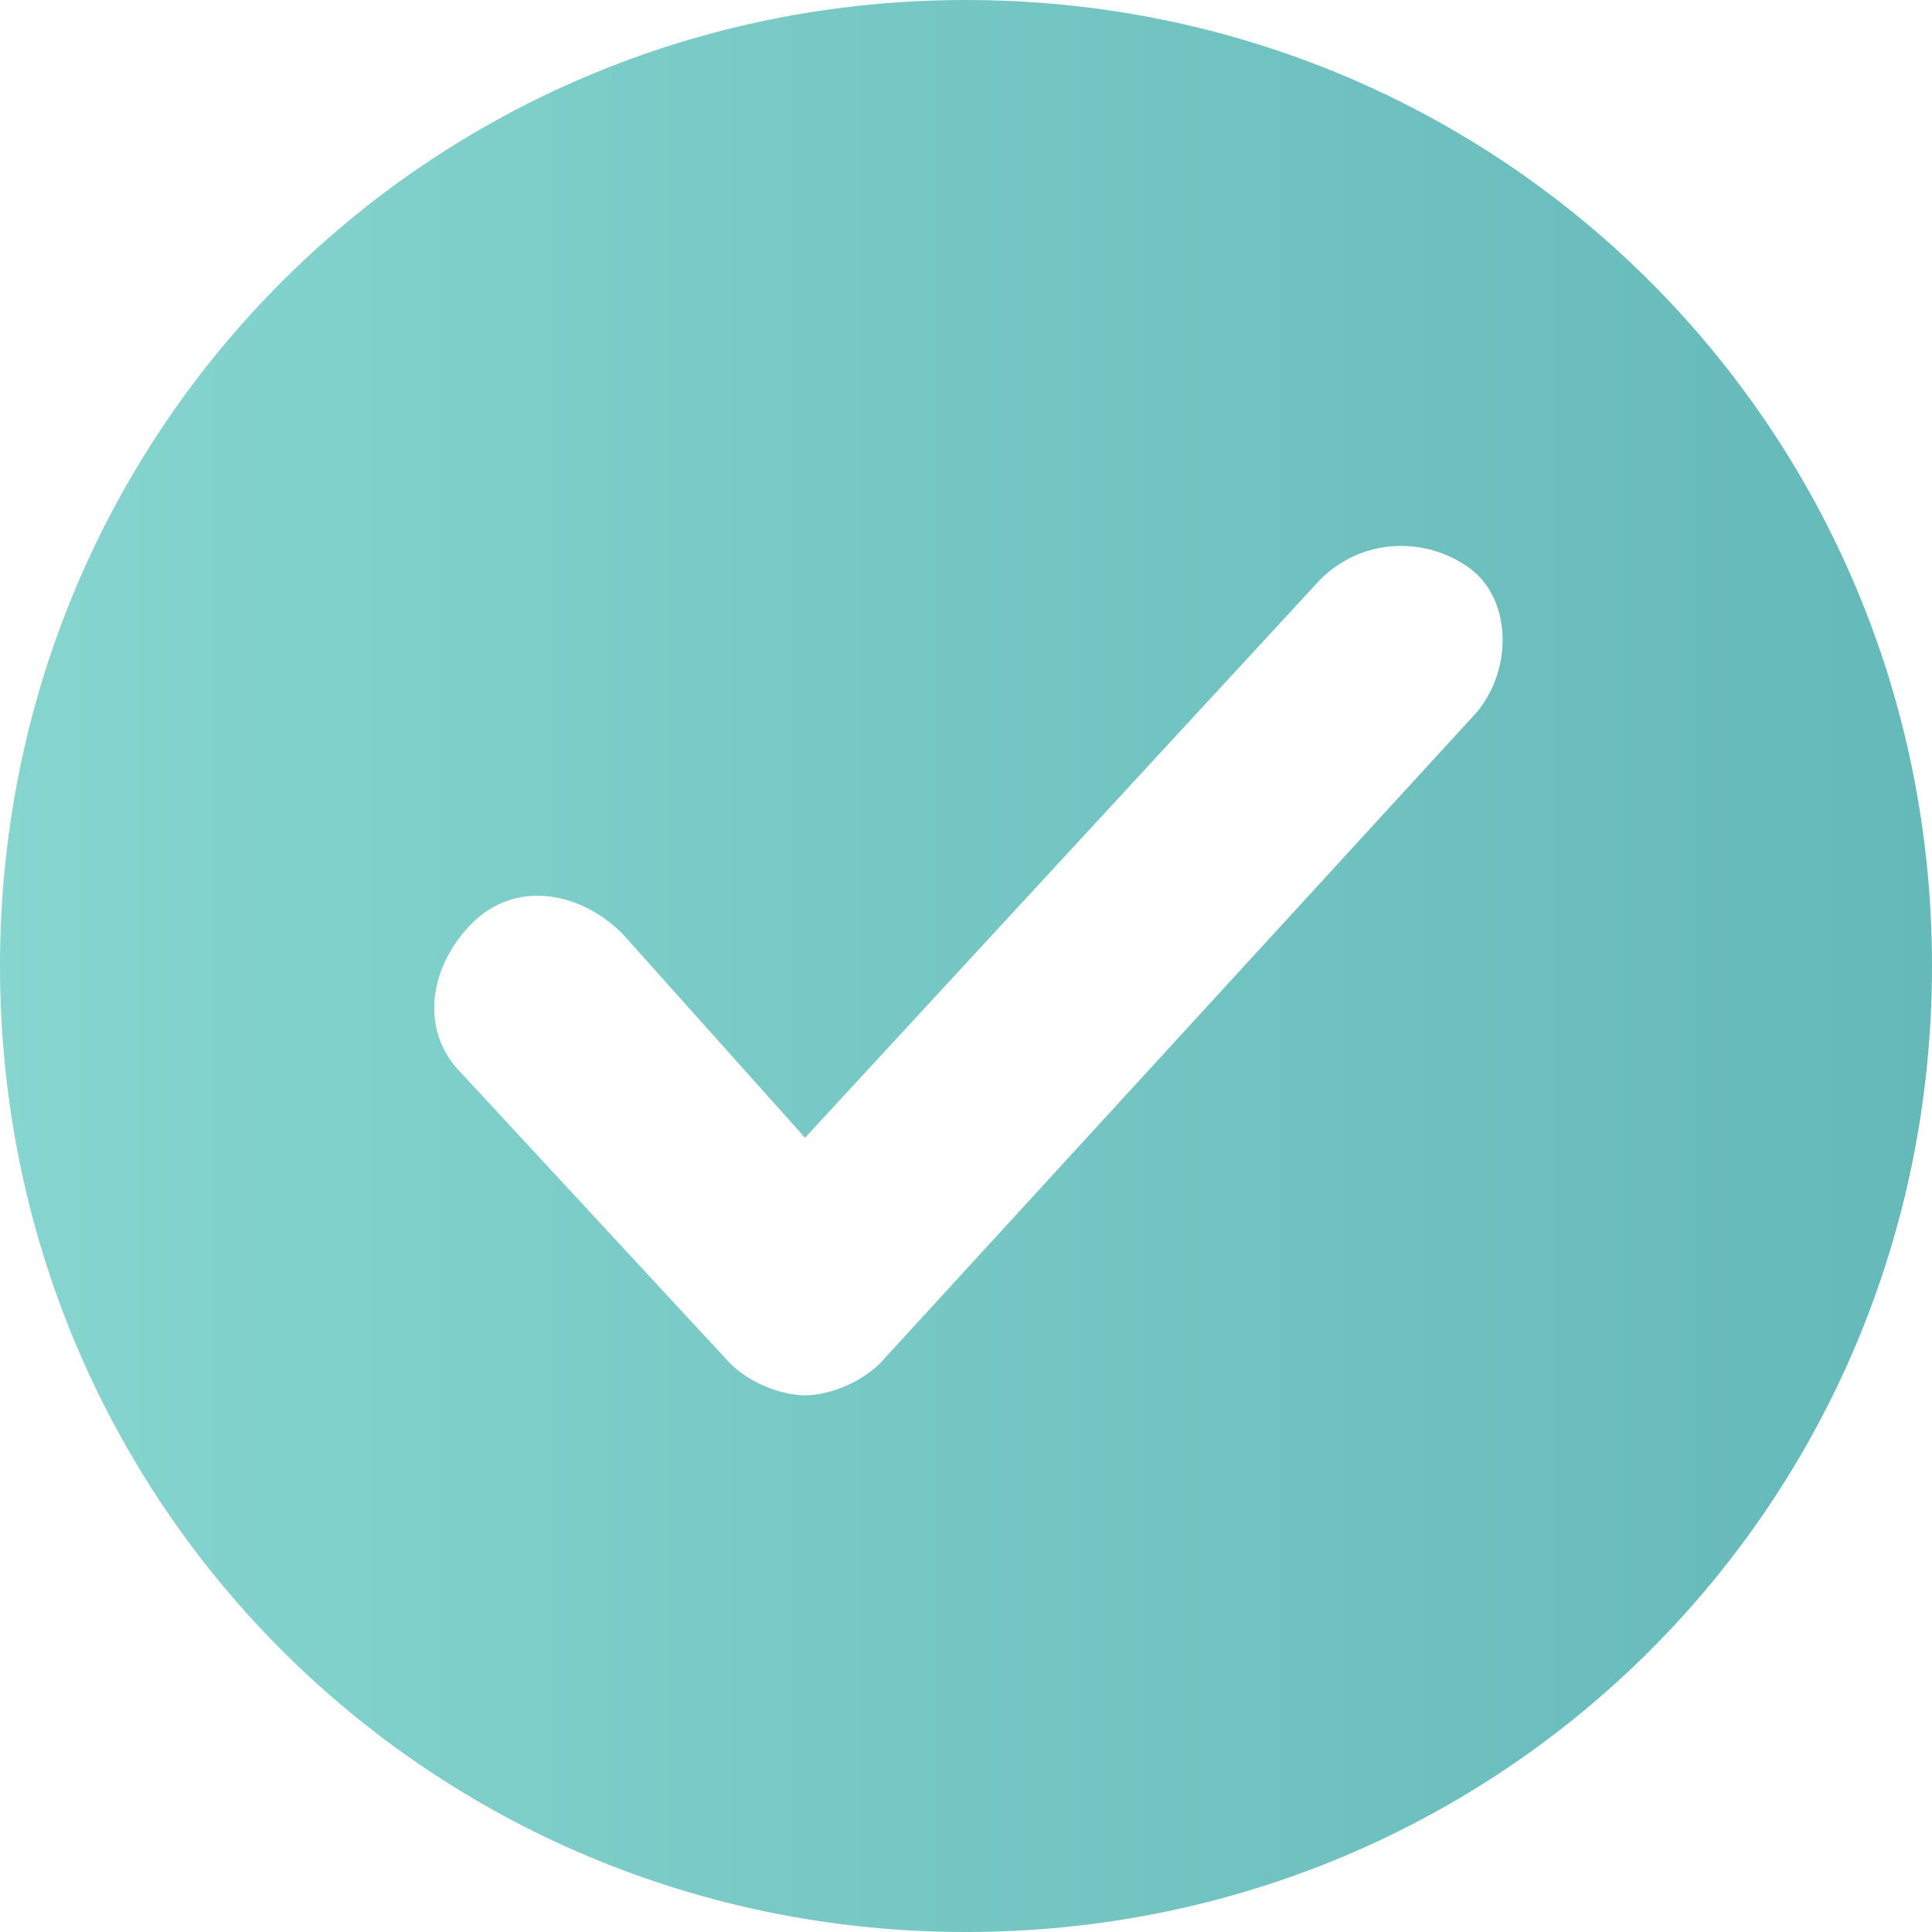 <?xml version="1.0" encoding="UTF-8"?>
<svg width="28px" height="28px" viewBox="0 0 28 28" version="1.1" xmlns="http://www.w3.org/2000/svg" xmlns:xlink="http://www.w3.org/1999/xlink">
    <!-- Generator: Sketch 45.1 (43504) - http://www.bohemiancoding.com/sketch -->
    <title>Shape</title>
    <desc>Created with Sketch.</desc>
    <defs>
        <linearGradient x1="100%" y1="50%" x2="0%" y2="50%" id="linearGradient-1">
            <stop stop-color="#65B9B9" offset="0%"></stop>
            <stop stop-color="#86D5CF" offset="100%"></stop>
        </linearGradient>
    </defs>
    <g id="Symbols" stroke="none" stroke-width="1" fill="none" fill-rule="evenodd">
        <g id="ATOM/Icon/ticks" fill-rule="nonzero" fill="url(#linearGradient-1)">
            <path d="M14,0 C6.222,0 0,6.222 0,14 C0,21.778 6.222,28 14,28 C21.778,28 28,21.778 28,14 C28,6.222 21.778,0 14,0 Z M21.311,10.422 L12.756,19.756 C12.444,20.067 11.978,20.222 11.667,20.222 C11.356,20.222 10.889,20.067 10.578,19.756 L6.689,15.556 C6.067,14.933 6.222,14 6.844,13.378 C7.467,12.756 8.4,12.911 9.022,13.533 L11.667,16.489 L19.133,8.4 C19.756,7.778 20.689,7.778 21.311,8.244 C21.933,8.711 21.933,9.8 21.311,10.422 Z" id="Shape"></path>
        </g>
    </g>
</svg>